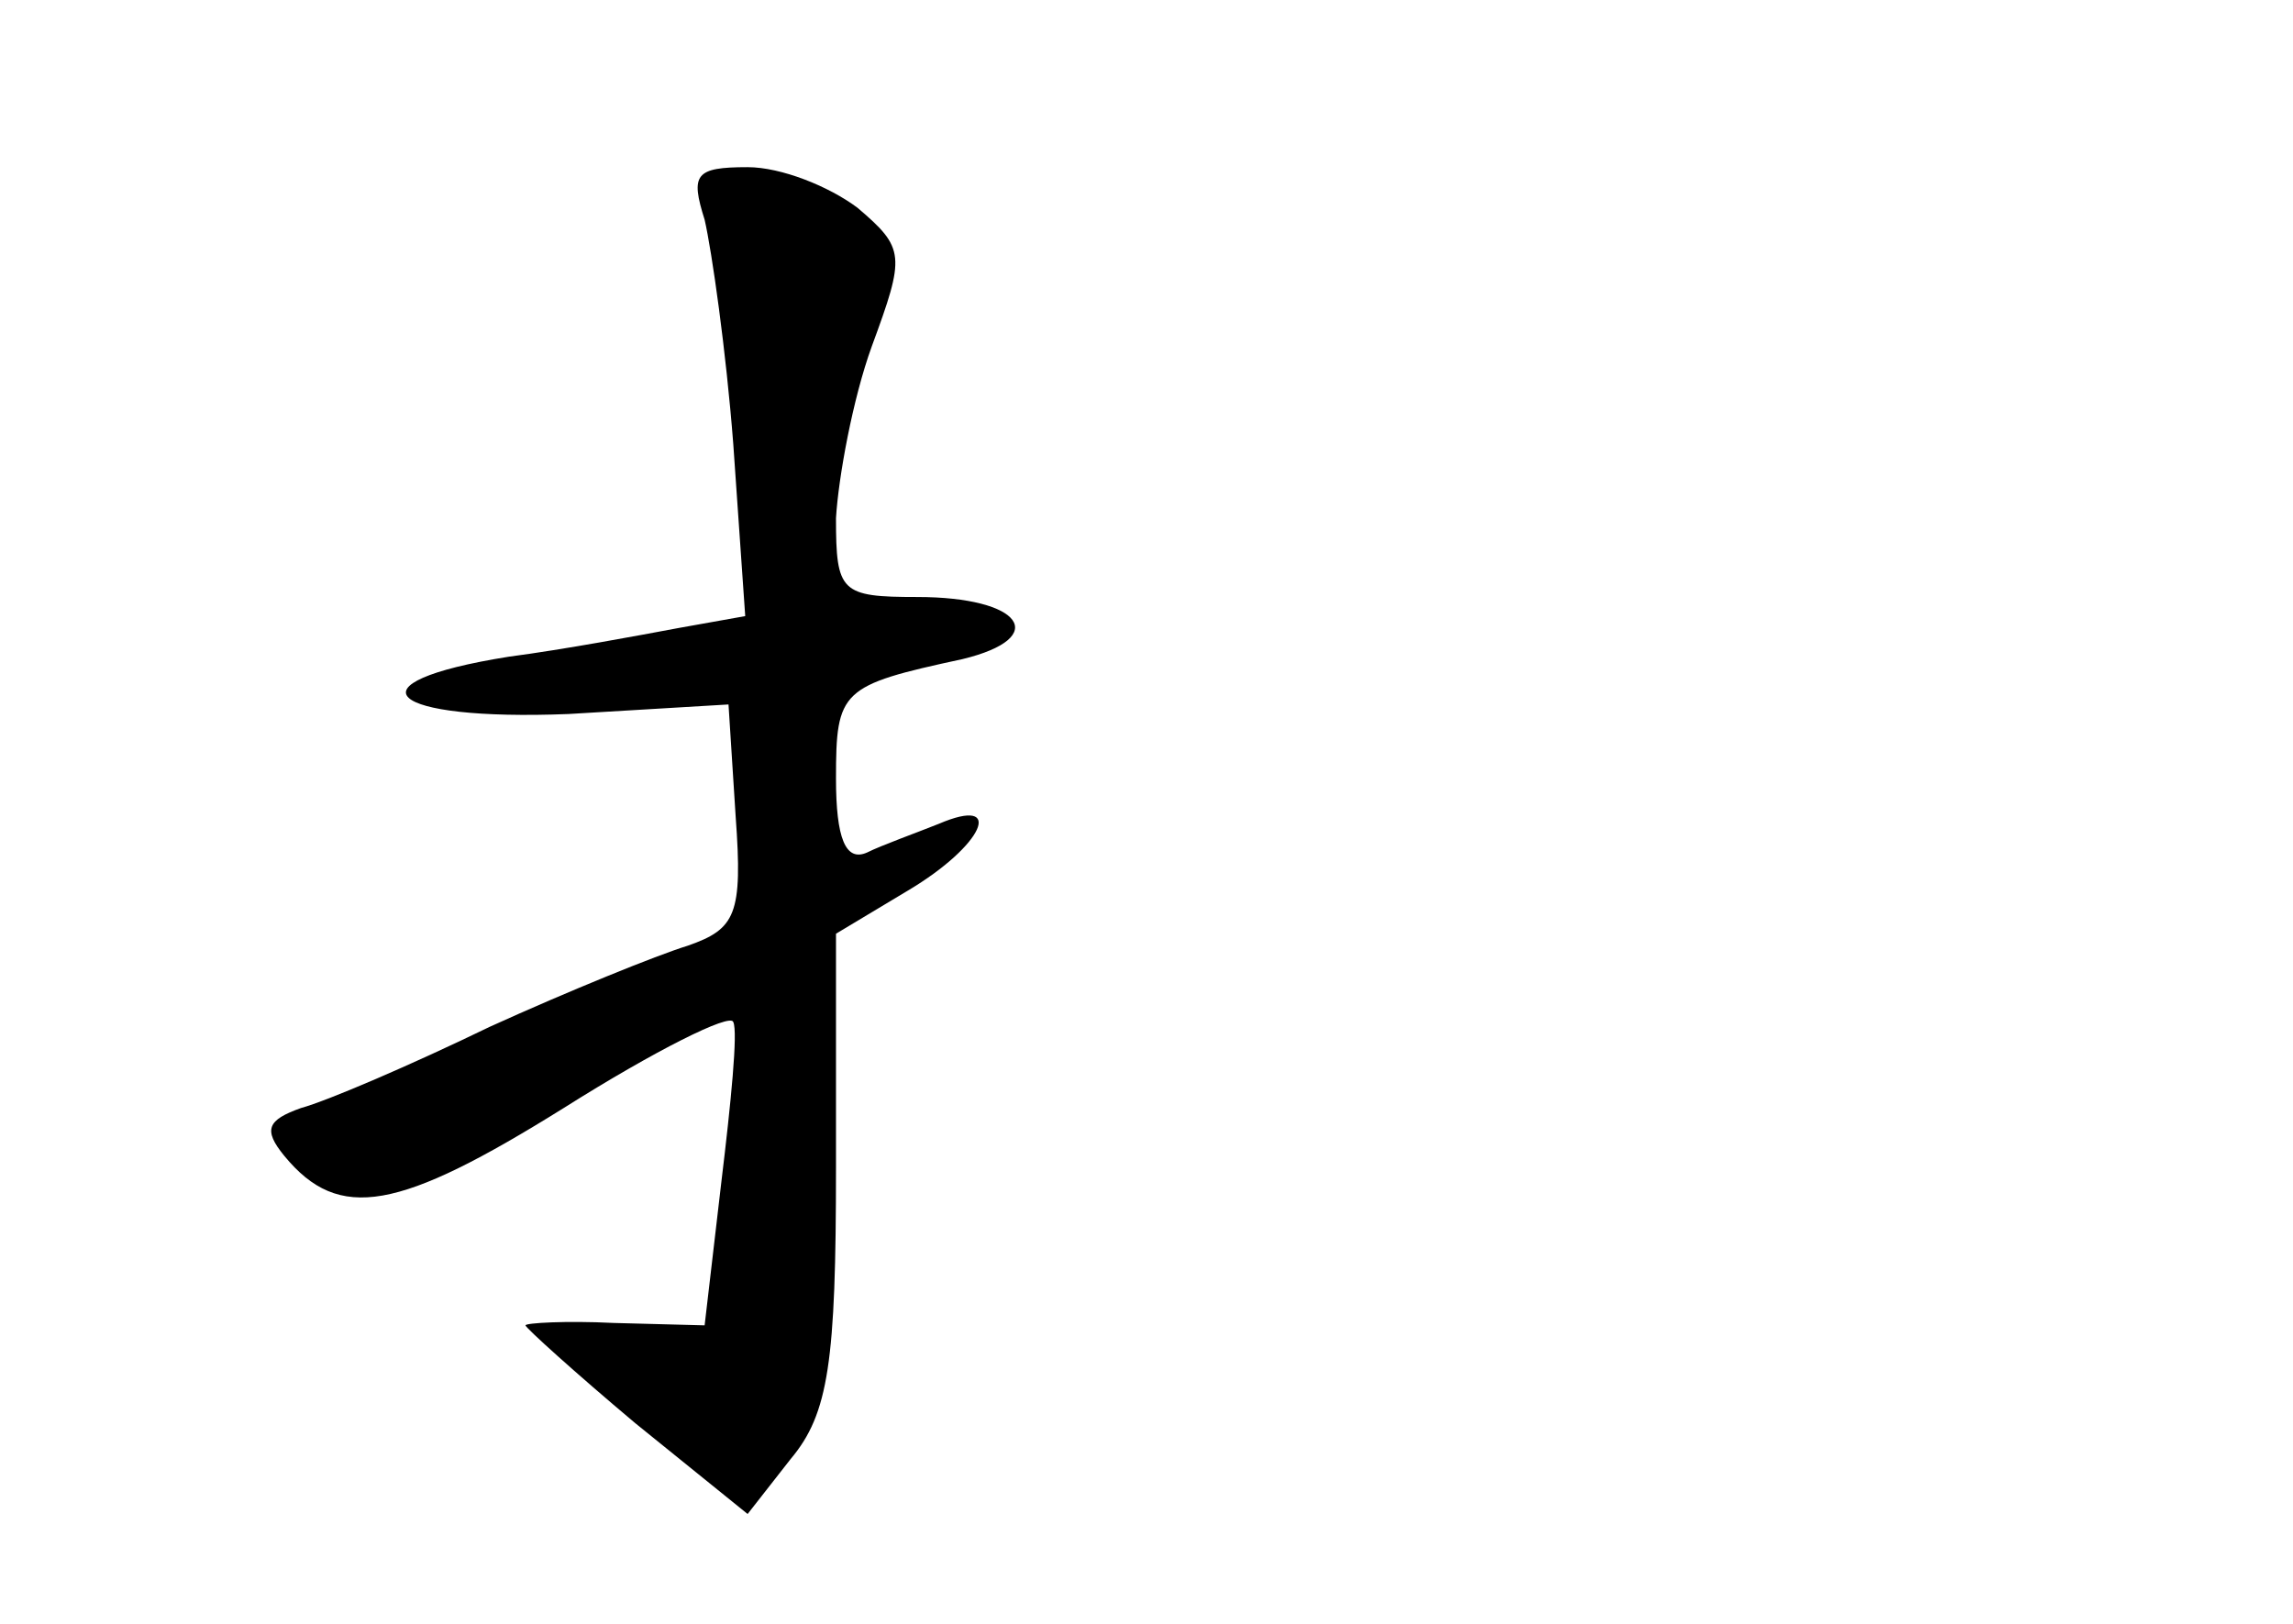 <?xml version="1.0" standalone="no"?>
<!DOCTYPE svg PUBLIC "-//W3C//DTD SVG 20010904//EN"
 "http://www.w3.org/TR/2001/REC-SVG-20010904/DTD/svg10.dtd">
<svg version="1.0" xmlns="http://www.w3.org/2000/svg"
 width="96pt" height="68pt" viewBox="0 0 96 68"
 preserveAspectRatio="xMidYMid meet">
<g transform="translate(0,68) scale(0.1,-0.1)"
fill="#000000" stroke="none">
<path d="M295 588 c3 -13 9 -55 12 -94 l5 -72 -28 -5 c-16 -3 -48 -9 -71 -12
-69 -11 -51 -27 25 -24 l67 4 3 -47 c3 -41 0 -47 -20 -54 -13 -4 -50 -19 -83
-34 -33 -16 -68 -31 -79 -34 -14 -5 -16 -9 -7 -20 23 -28 48 -23 117 20 38 24
70 40 71 36 2 -4 -1 -34 -5 -67 l-7 -60 -38 1 c-20 1 -37 0 -37 -1 0 -1 21
-20 46 -41 l47 -38 18 23 c16 19 19 41 19 122 l0 98 30 18 c32 19 41 40 13 28
-10 -4 -24 -9 -30 -12 -9 -4 -13 6 -13 31 0 37 2 39 53 50 37 9 25 26 -19 26
-32 0 -34 2 -34 33 1 17 7 50 15 72 14 38 14 41 -6 58 -12 9 -32 17 -46 17
-22 0 -24 -3 -18 -22z"/>
</g>
</svg>
